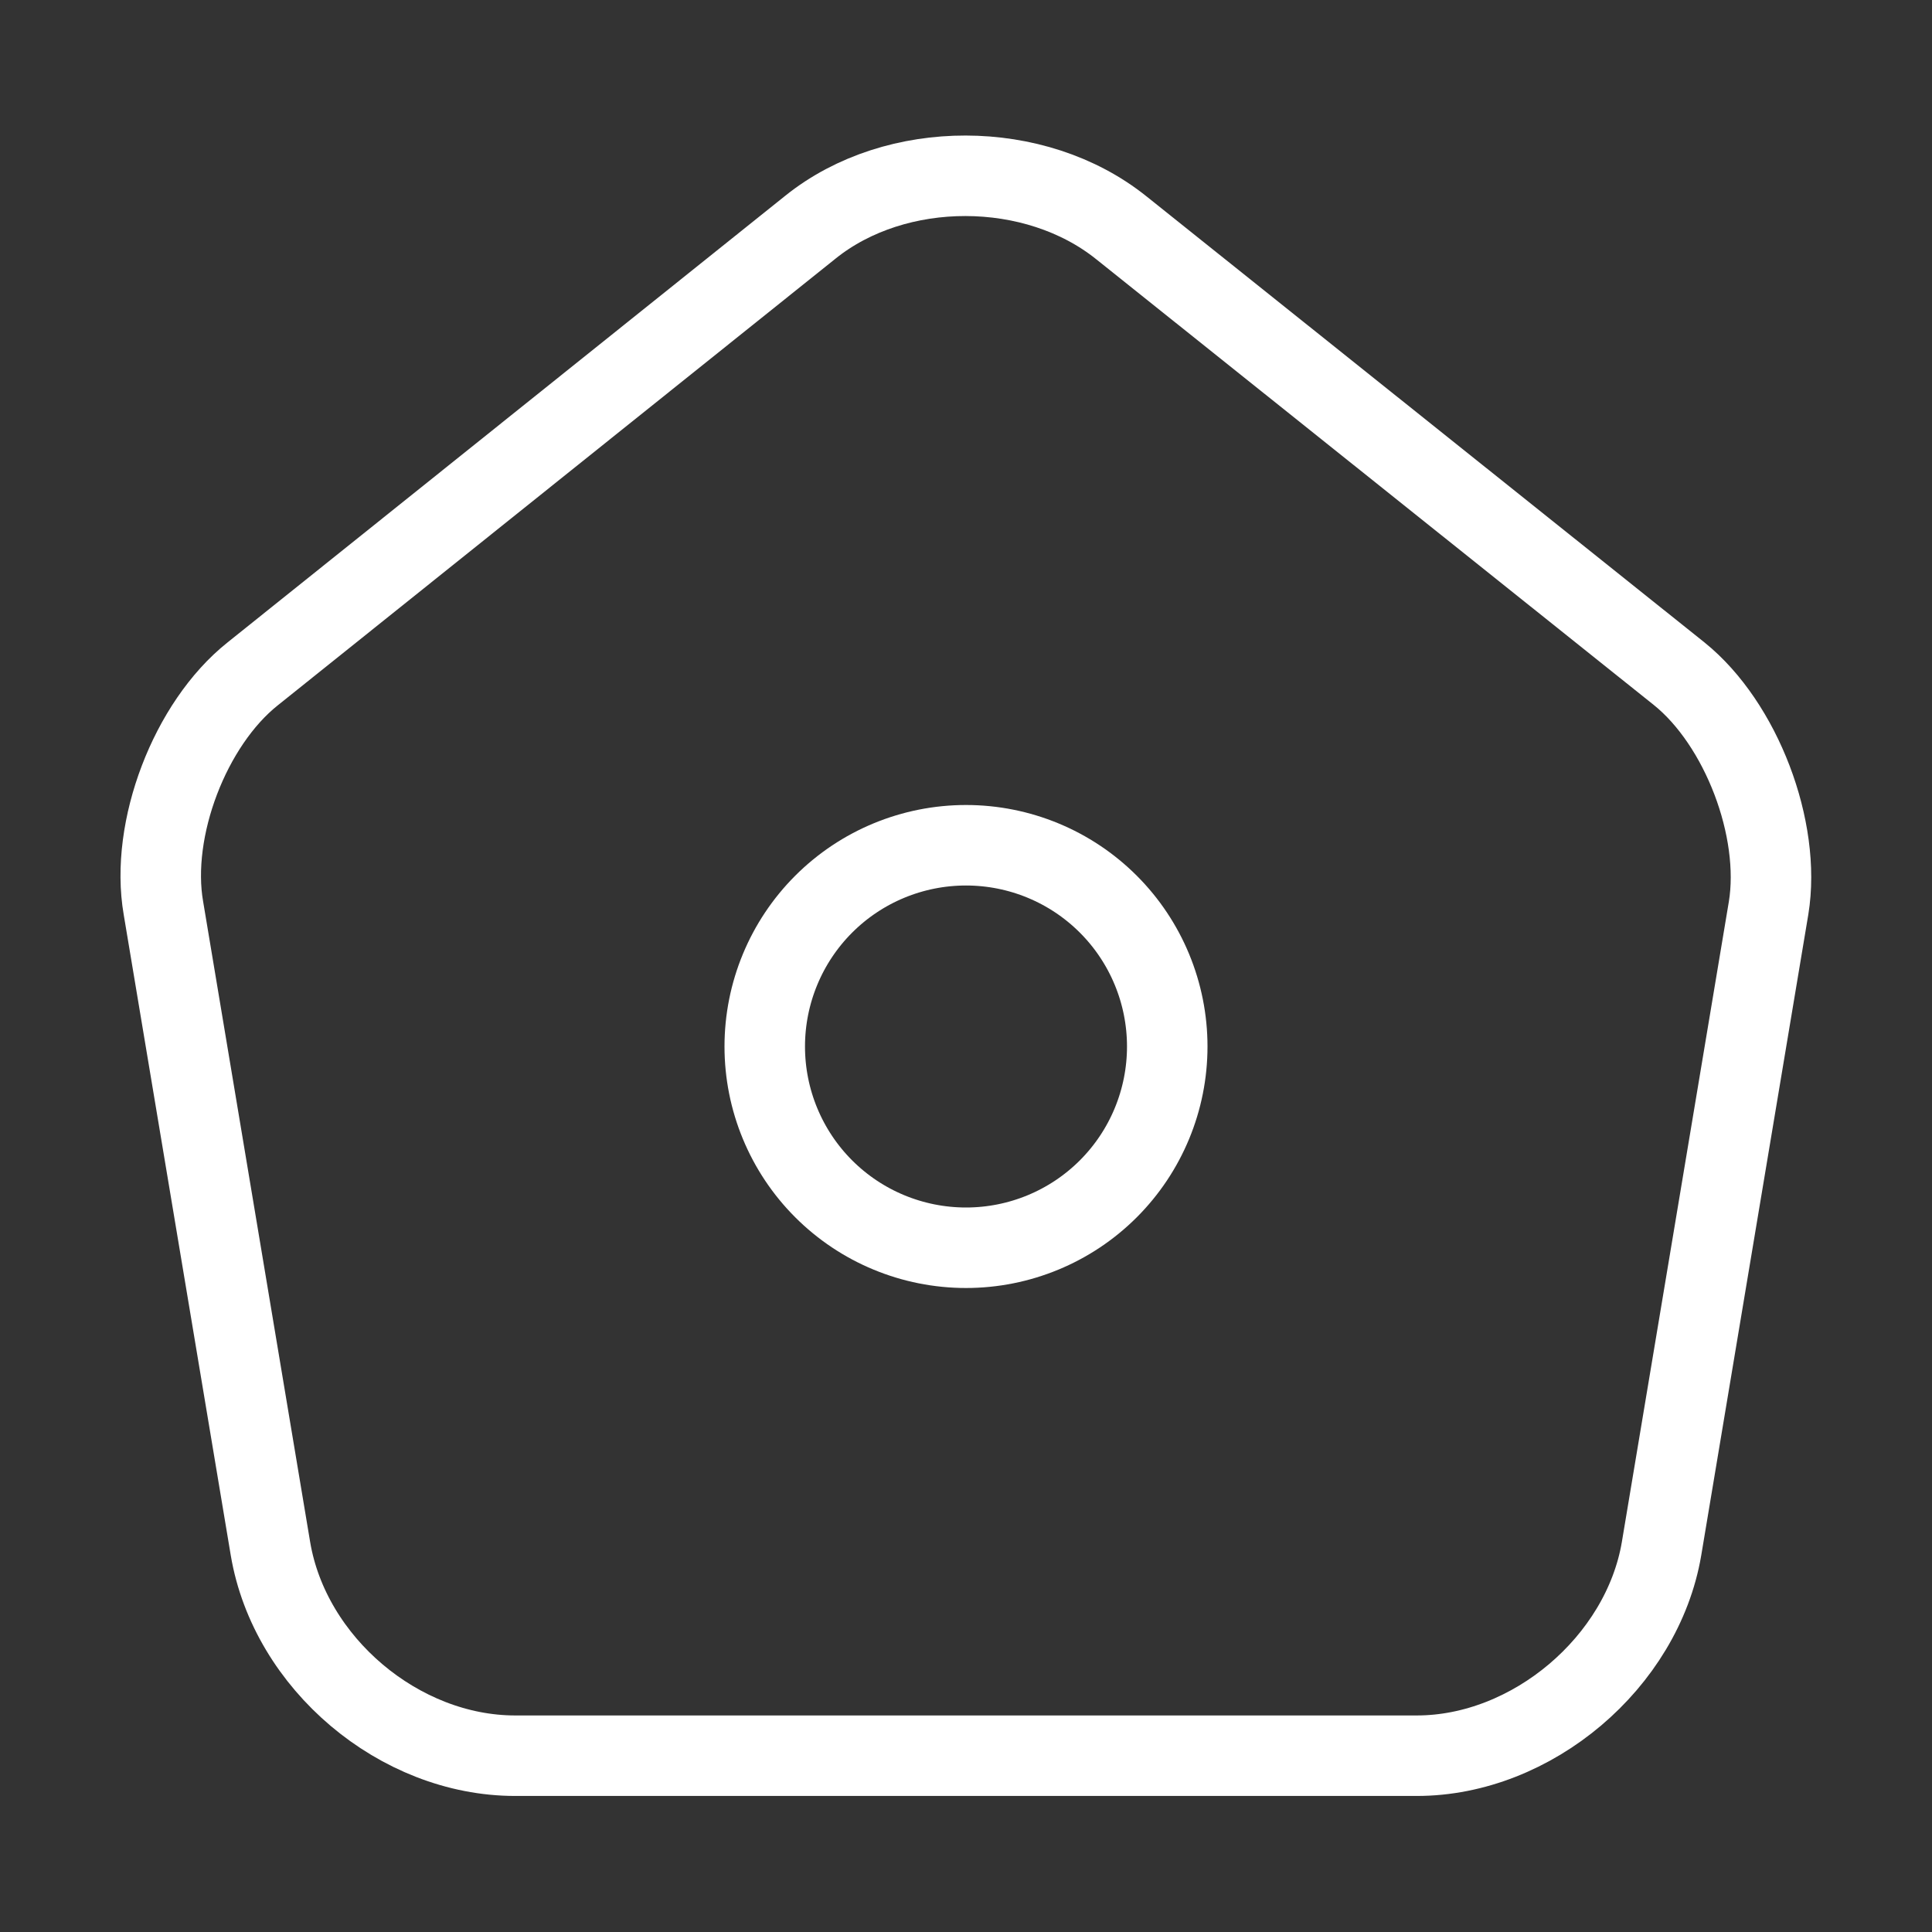 <svg width="24" height="24" viewBox="0 0 24 24" fill="none" xmlns="http://www.w3.org/2000/svg">
<rect x="0" y="0" width="24" height="24" fill="#333333" stroke="none"/>
<path d="M10.07 2.82L3.14 8.37C2.36 8.99 1.86 10.3 2.03 11.28L3.36 19.24C3.6 20.66 4.96 21.81 6.4 21.81H17.6C19.03 21.81 20.4 20.65 20.64 19.24L21.97 11.28C22.13 10.3 21.63 8.99 20.86 8.37L13.93 2.83C12.86 1.97 11.13 1.97 10.07 2.82Z" stroke="white" strokeWidth="1.5" strokeLinecap="round" stroke-linejoin="round"/>
<path d="M12 15.5C12.663 15.5 13.299 15.237 13.768 14.768C14.237 14.299 14.5 13.663 14.5 13C14.5 12.337 14.237 11.701 13.768 11.232C13.299 10.763 12.663 10.5 12 10.5C11.337 10.5 10.701 10.763 10.232 11.232C9.763 11.701 9.5 12.337 9.5 13C9.5 13.663 9.763 14.299 10.232 14.768C10.701 15.237 11.337 15.5 12 15.5Z" stroke="white" strokeWidth="1.5" strokeLinecap="round" stroke-linejoin="round"/>
</svg>
